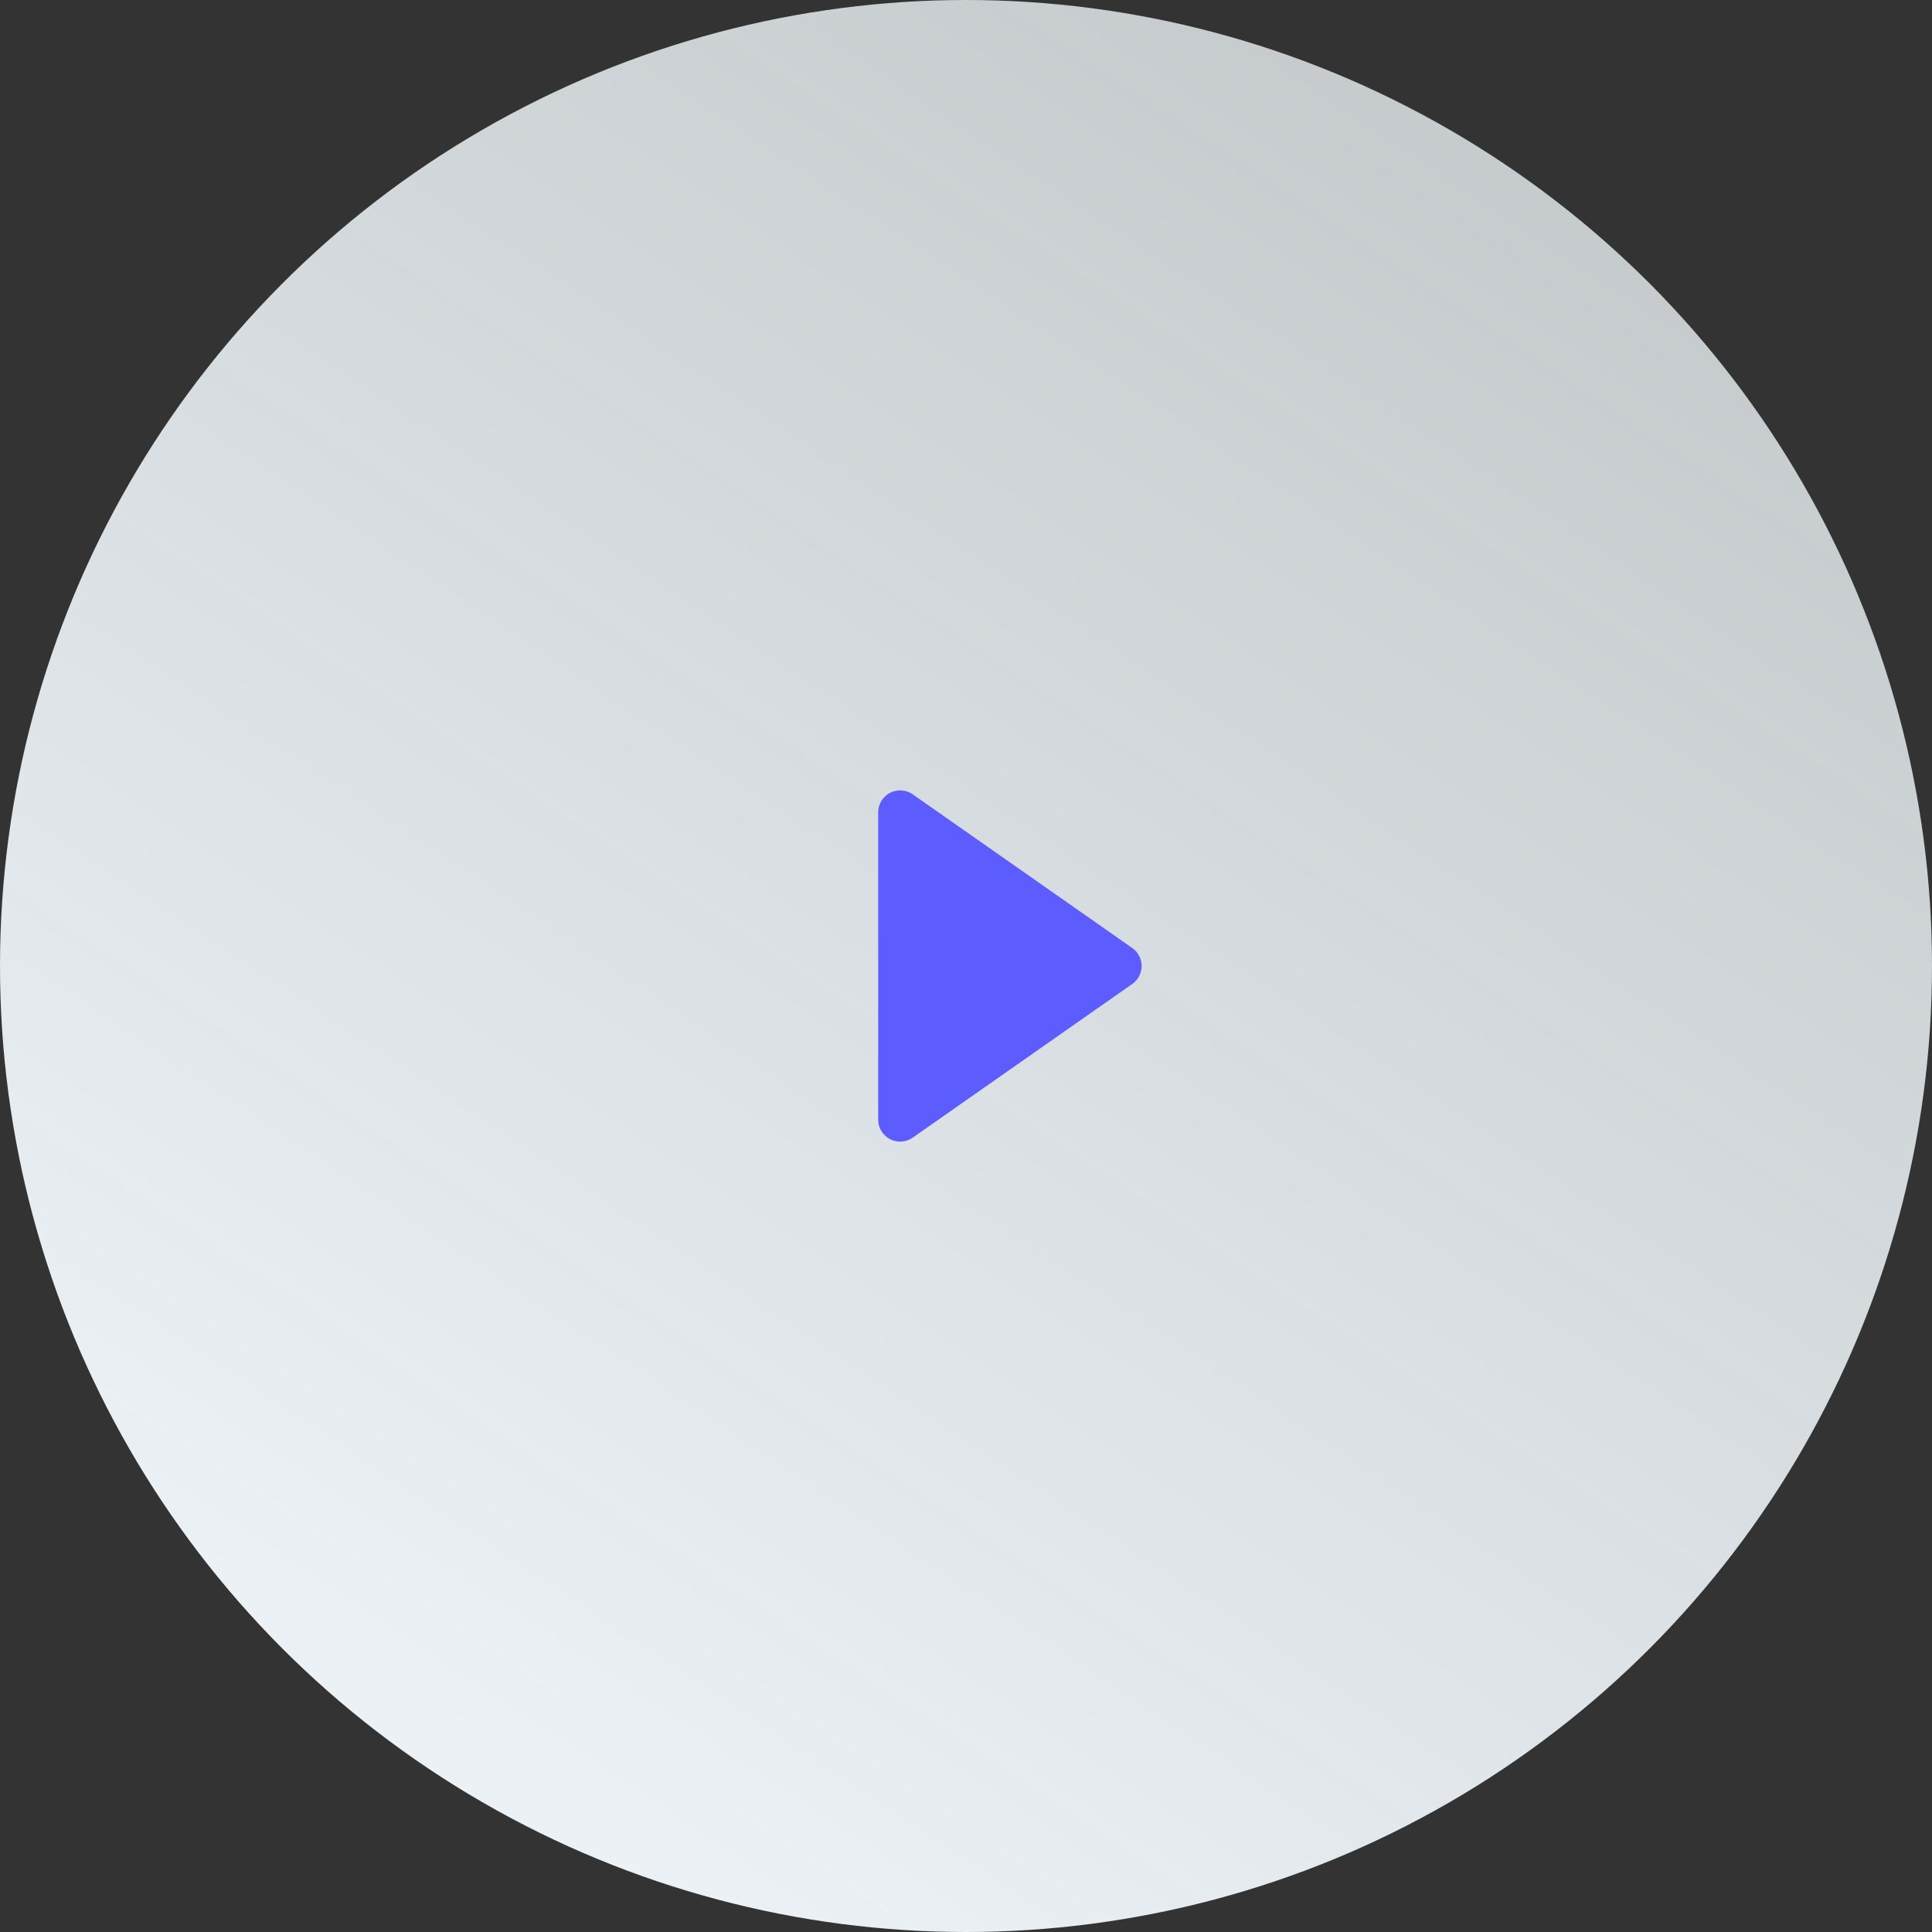 <svg width="88" height="88" viewBox="0 0 88 88" fill="none" xmlns="http://www.w3.org/2000/svg">
<rect x="0" y="0" width="88" height="88" fill="#333333" stroke="none"/>
<circle cx="44" cy="44" r="44" fill="url(#paint0_linear_0_86)"/>
<path fill-rule="evenodd" clip-rule="evenodd" d="M52 43.999C52 43.673 51.841 43.367 51.573 43.18L41.573 36.18C41.269 35.966 40.869 35.942 40.538 36.112C40.207 36.285 40 36.626 40 36.999V51C40 51.373 40.207 51.715 40.538 51.887C40.869 52.057 41.268 52.033 41.573 51.819L51.573 44.819C51.841 44.633 52 44.327 52 44.001C52 44 52 44 52 43.999C52 44 52 44 52 43.999Z" fill="#5D5DFF"/>
<defs>
<linearGradient id="paint0_linear_0_86" x1="33.165" y1="-15.278" x2="-14.122" y2="55.969" gradientUnits="userSpaceOnUse">
<stop stop-color="#EBF1F5" stop-opacity="0.8"/>
<stop offset="1" stop-color="#EBF1F5"/>
</linearGradient>
</defs>
</svg>
